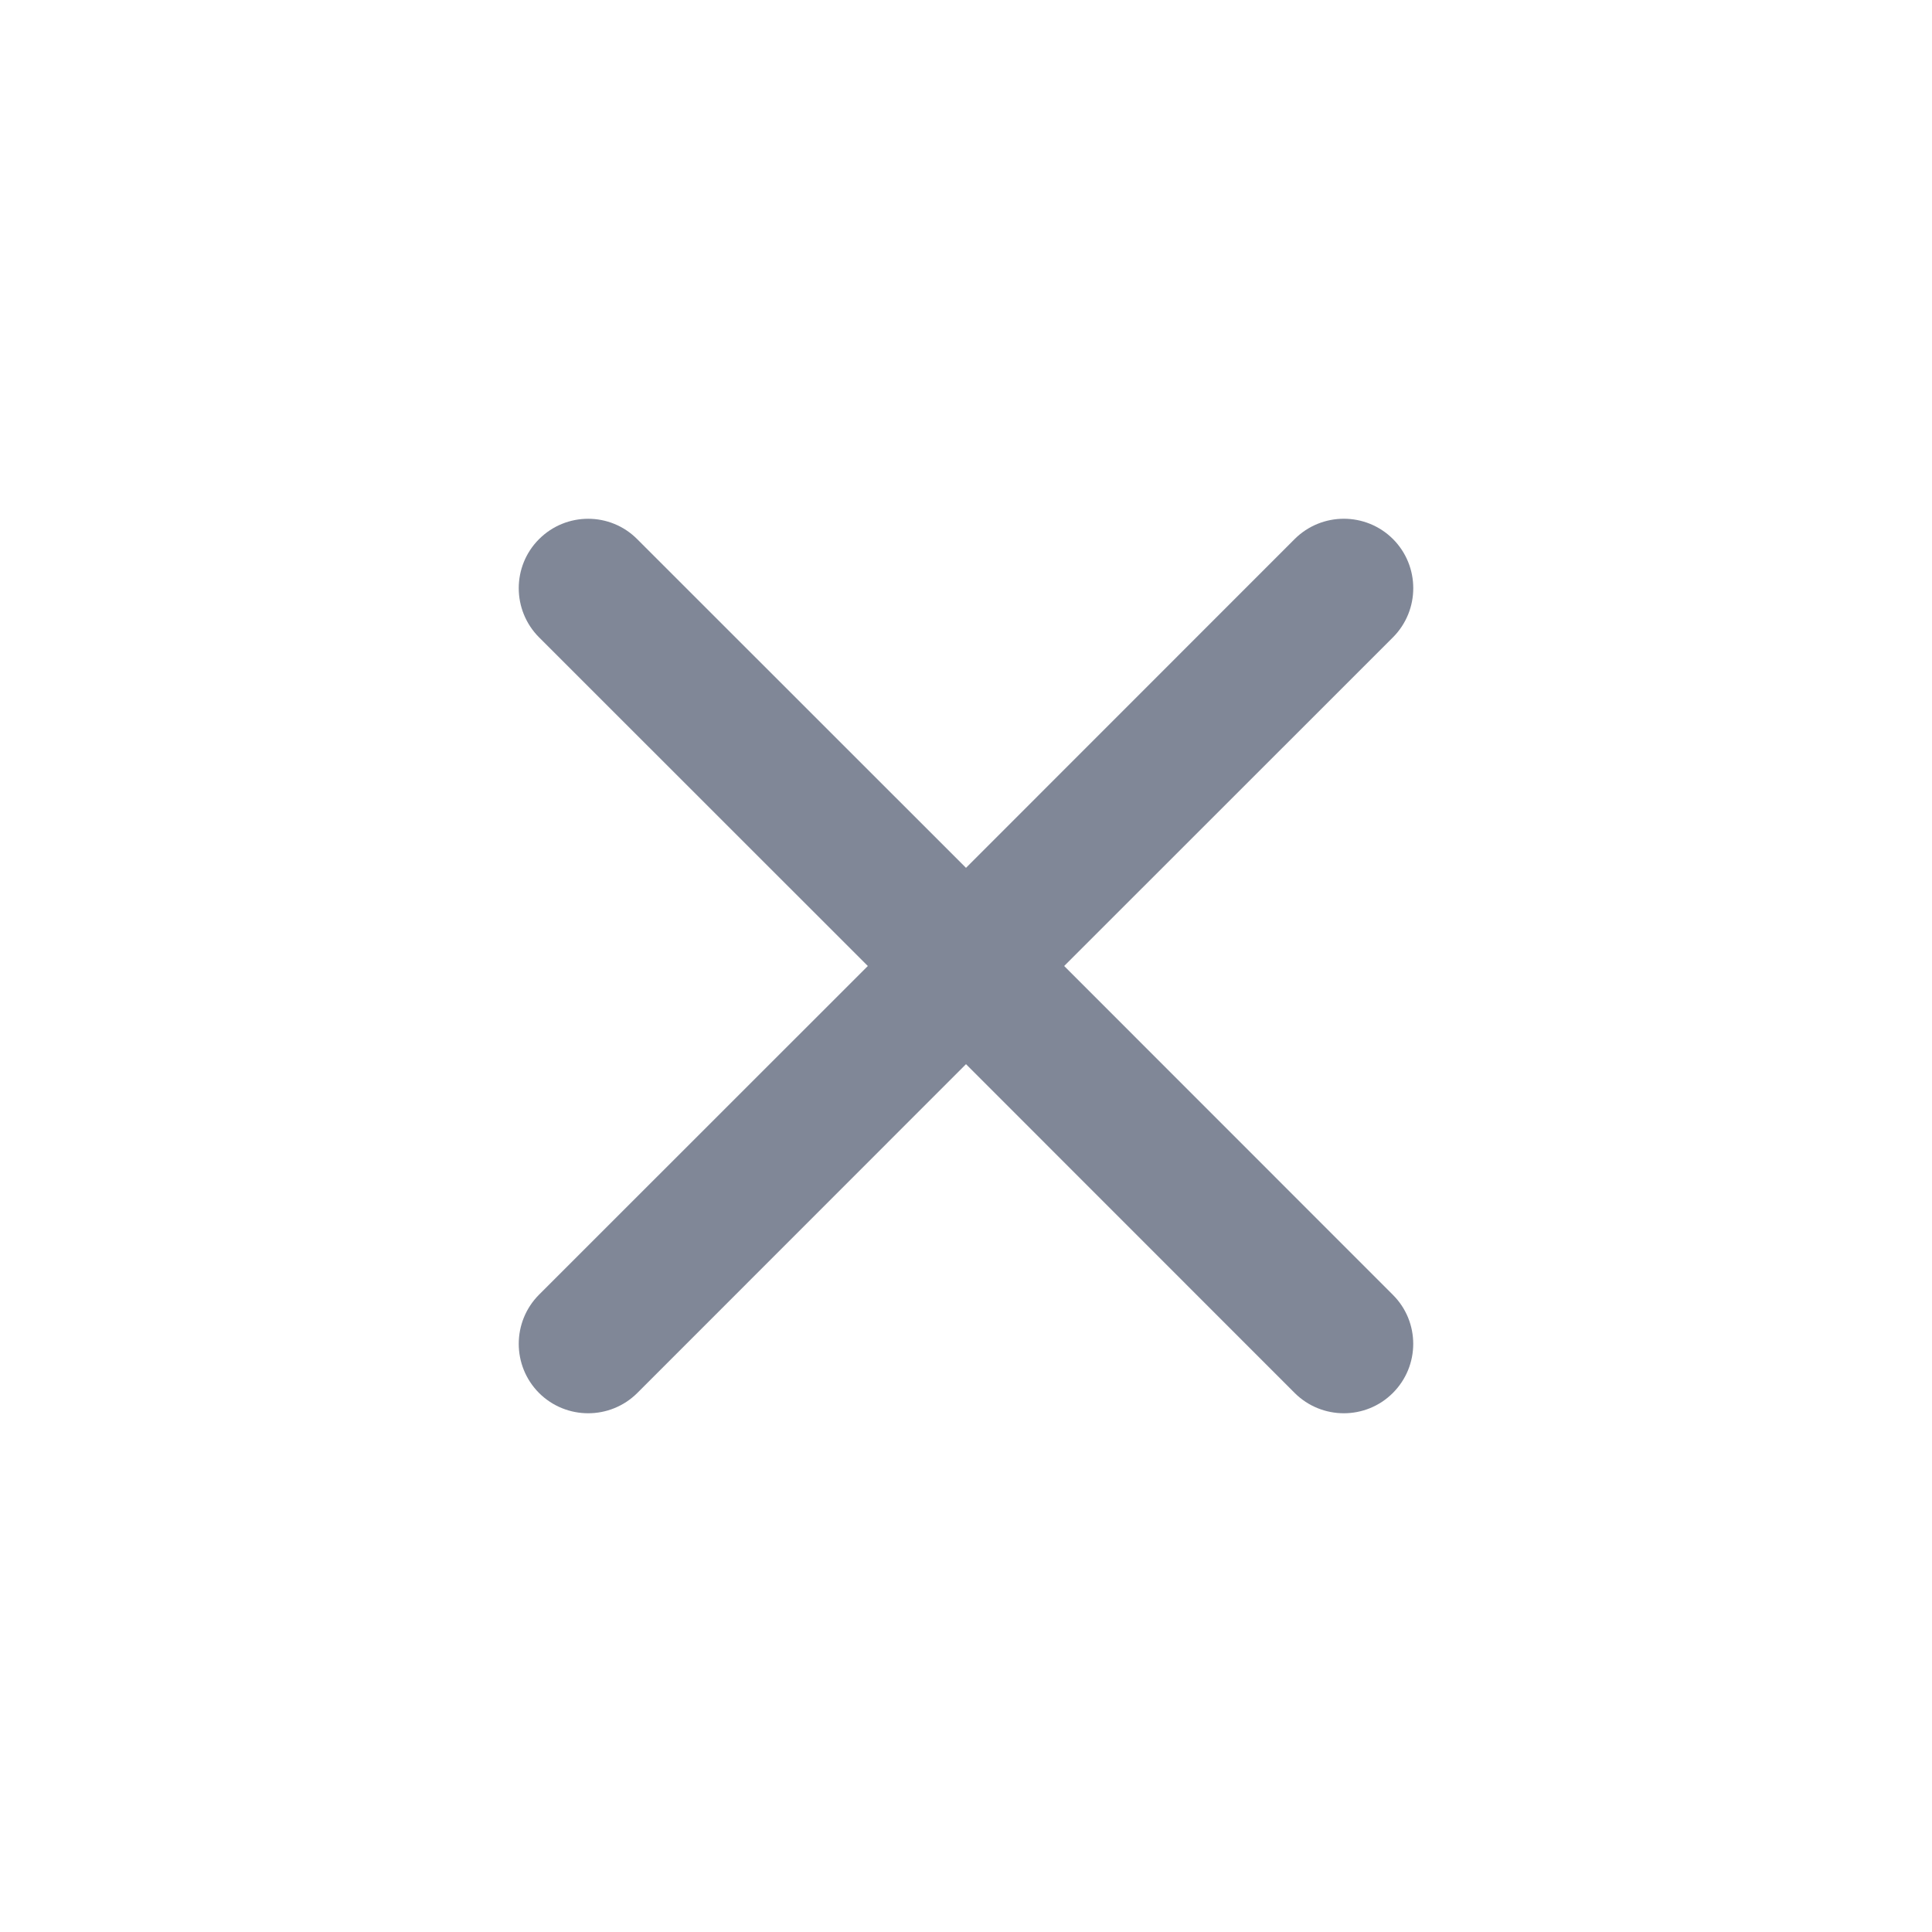 <svg width="16" height="16" viewBox="0 0 16 16" fill="none" xmlns="http://www.w3.org/2000/svg">
<path d="M4.464 4.465C4.24 4.689 4.24 5.053 4.464 5.278L7.187 8L4.464 10.722C4.24 10.947 4.24 11.311 4.464 11.536C4.689 11.76 5.053 11.76 5.278 11.536L8 8.813L10.722 11.536C10.947 11.76 11.311 11.76 11.535 11.536C11.76 11.311 11.76 10.947 11.535 10.723L8.813 8L11.536 5.278C11.76 5.053 11.76 4.689 11.536 4.464C11.311 4.24 10.947 4.24 10.722 4.464L8 7.187L5.277 4.465C5.053 4.24 4.689 4.24 4.464 4.465Z" fill="#2C3852" fill-opacity="0.6"/>
</svg>
